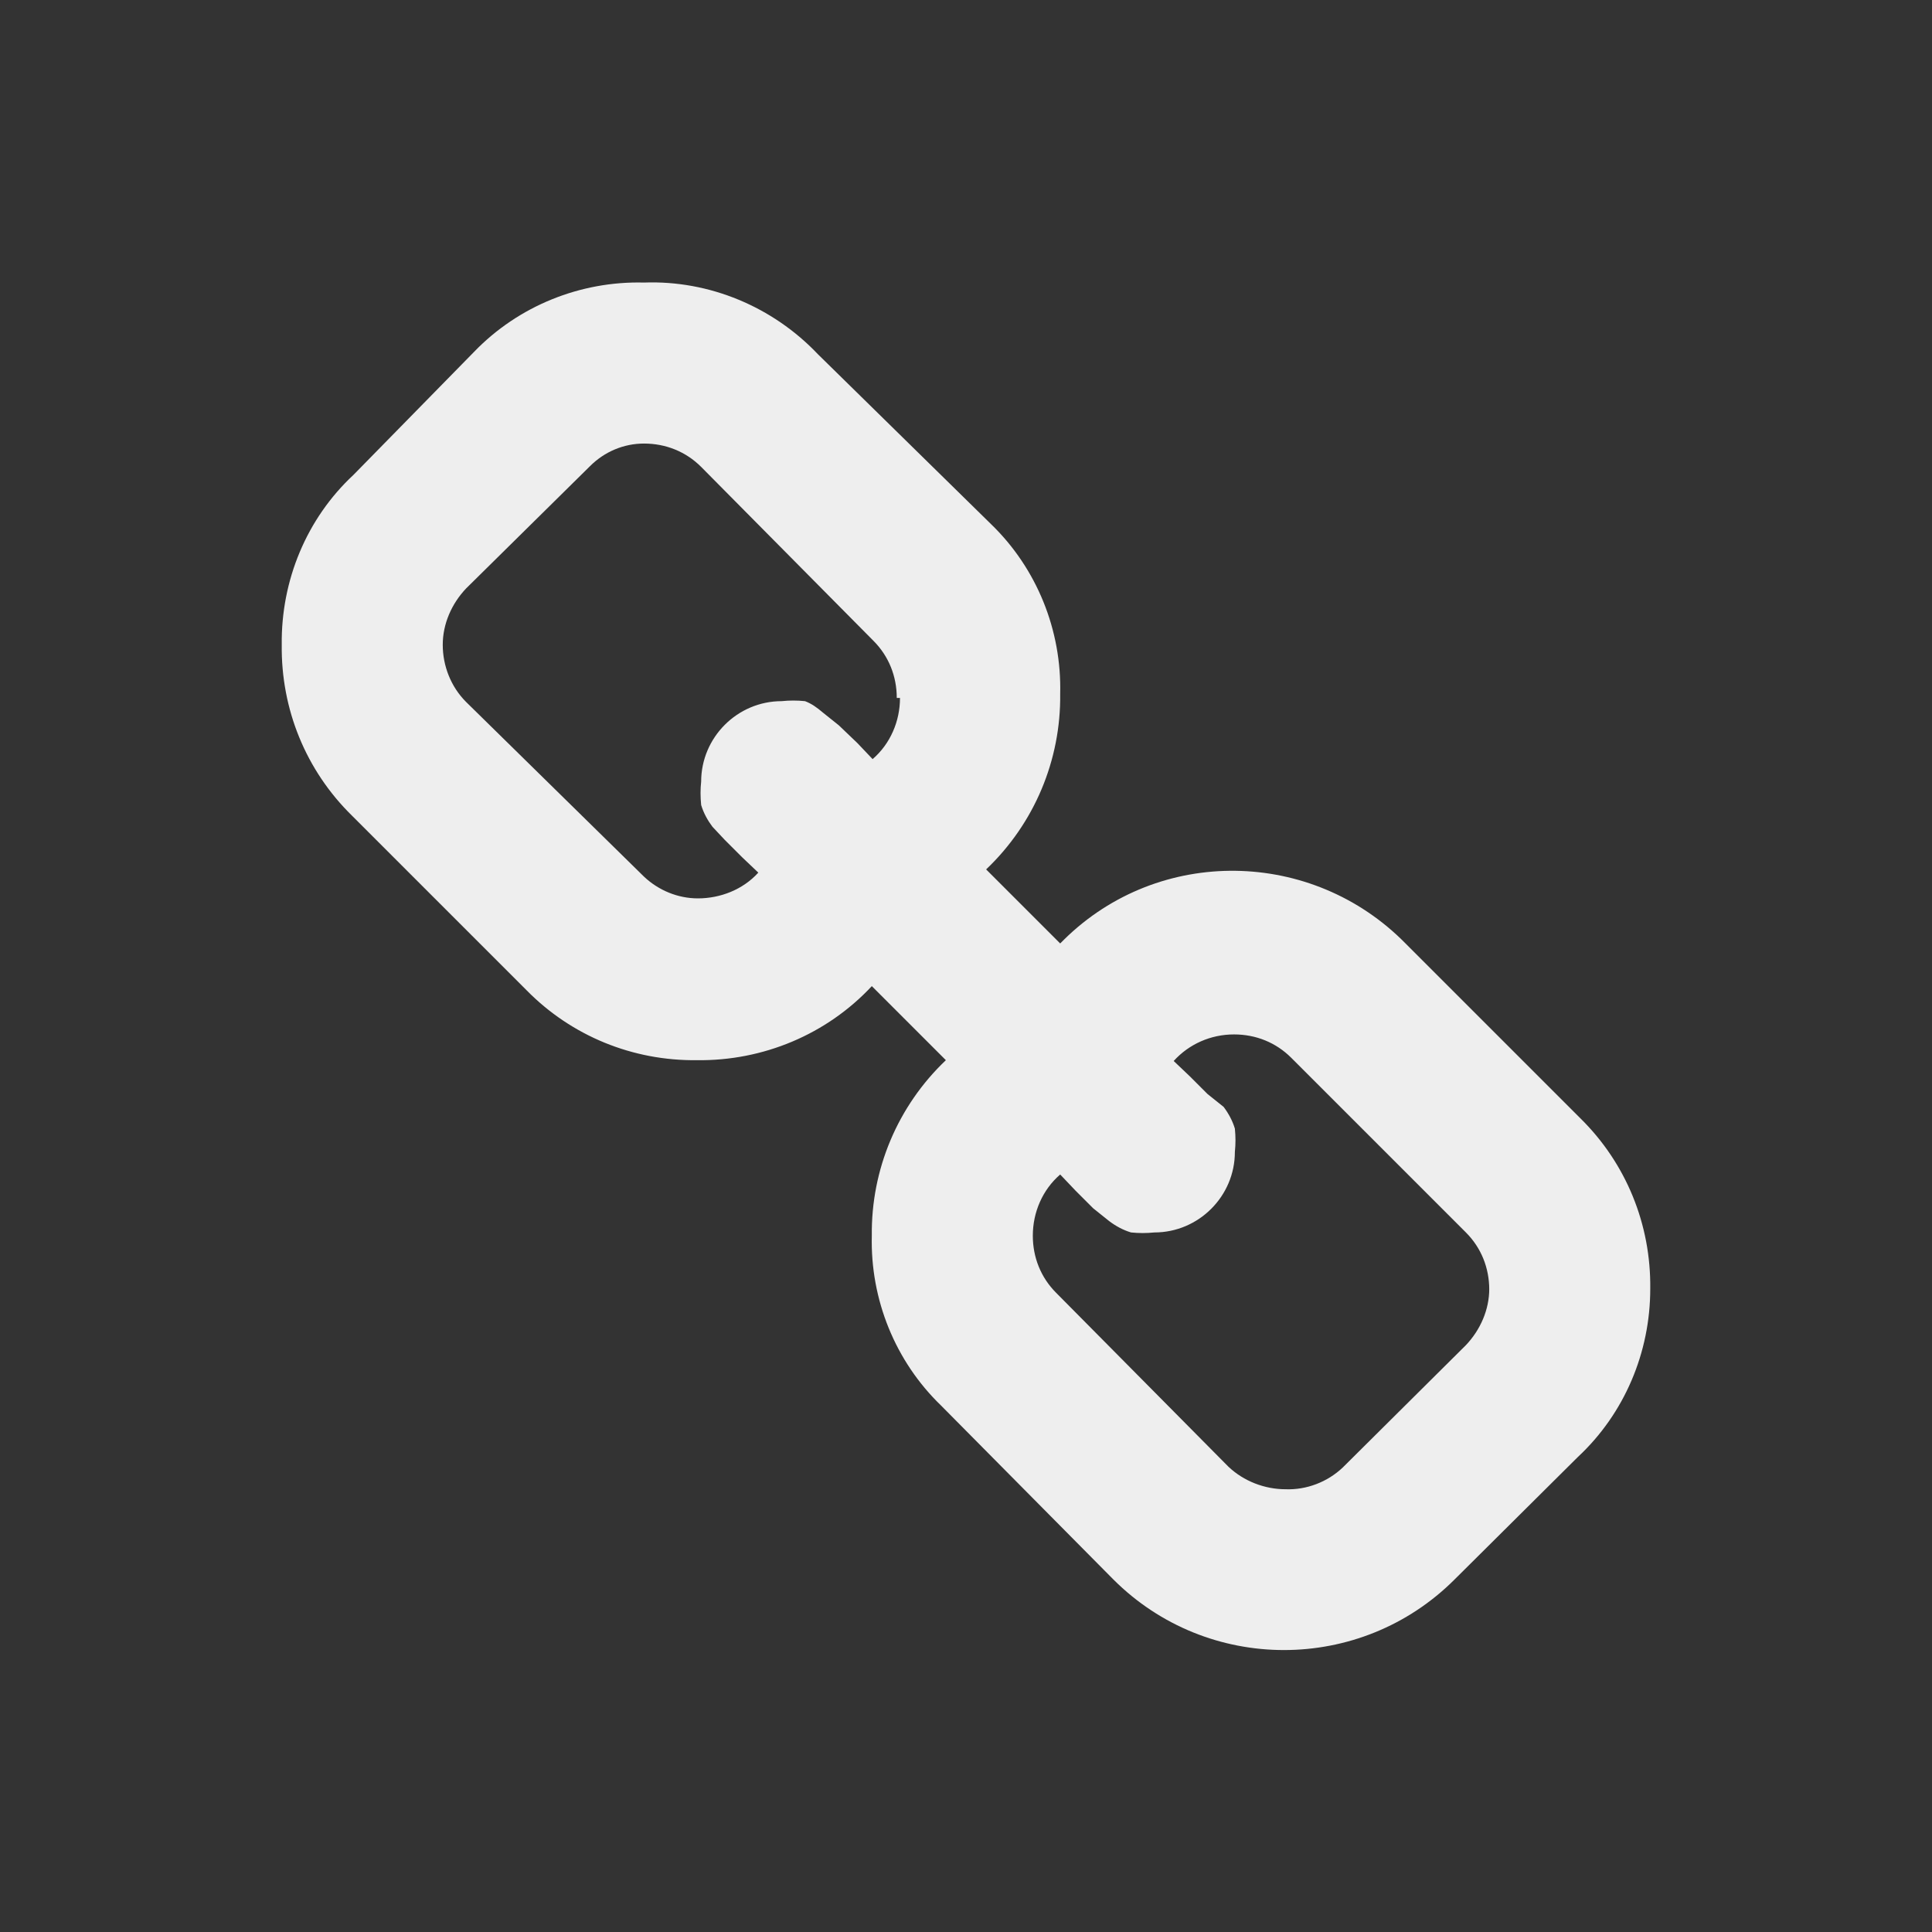 <?xml version="1.0" standalone="no"?>
<svg version="1.1" preserveAspectRatio="none" viewBox="0 0 24 24" class="ng-element" data-id="d7ce061e8d808ecb1b144292990fcae2" style="fill: rgb(238, 238, 238); width: 30px; height: 30px;" xmlns="http://www.w3.org/2000/svg"><rect x="0" y="0" width="24" height="24" fill="#333333" stroke="none"/><g><path xmlns:default="http://www.w3.org/2000/svg" id="link" d="M18.5,16.01c0,0.26-0.11,0.51-0.29,0.7l-1.53,1.52c-0.19,0.18-0.45,0.28-0.71,0.27c-0.26,0-0.52-0.1-0.71-0.28  l-2.14-2.16c-0.19-0.19-0.29-0.44-0.29-0.71c0-0.29,0.12-0.57,0.34-0.76l0.19,0.2l0.22,0.22l0.2,0.16c0.08,0.06,0.17,0.11,0.27,0.14  c0.1,0.01,0.19,0.01,0.29,0c0.55,0,1-0.45,1-1c0.01-0.1,0.01-0.19,0-0.29c-0.03-0.1-0.08-0.19-0.14-0.27L15,13.59l-0.22-0.22  l-0.2-0.19c0.19-0.21,0.46-0.33,0.75-0.33c0.27,0,0.52,0.1,0.71,0.29l2.17,2.17c0.19,0.19,0.29,0.44,0.29,0.71l0,0V16.01z   M11.18,8.67c0,0.29-0.12,0.57-0.34,0.76l-0.19-0.2l-0.23-0.22l-0.2-0.16C10.15,8.79,10.08,8.74,10,8.71c-0.1-0.01-0.19-0.01-0.29,0  c-0.55,0-1,0.45-1,1C8.7,9.8,8.7,9.9,8.71,10c0.03,0.1,0.08,0.19,0.14,0.27L9,10.43l0.22,0.22l0.2,0.19  c-0.19,0.21-0.47,0.32-0.75,0.32c-0.25,0-0.49-0.1-0.67-0.27L5.79,8.72C5.6,8.53,5.5,8.27,5.5,8.01c0-0.26,0.11-0.51,0.29-0.7  l1.54-1.52C7.51,5.61,7.75,5.51,8,5.51c0.27,0,0.52,0.1,0.71,0.29l2.14,2.16c0.19,0.19,0.29,0.44,0.29,0.71l0,0H11.18z M20.5,16.01  c0.01-0.8-0.3-1.56-0.87-2.12l-2.17-2.17c-1.16-1.18-3.06-1.21-4.24-0.05c-0.02,0.02-0.03,0.03-0.05,0.05l-0.92-0.92  c0.6-0.57,0.93-1.36,0.92-2.18c0.02-0.79-0.29-1.56-0.86-2.11L10.16,4.4C9.6,3.81,8.81,3.48,8,3.51C7.21,3.49,6.44,3.8,5.89,4.37  L4.39,5.9C3.81,6.44,3.49,7.21,3.5,8.01c-0.01,0.8,0.3,1.56,0.87,2.12l2.17,2.17c0.56,0.57,1.32,0.88,2.12,0.87  c0.82,0.01,1.61-0.32,2.17-0.92l0.92,0.92c-0.6,0.57-0.93,1.36-0.92,2.18c-0.02,0.79,0.29,1.56,0.86,2.11l2.14,2.16  c1.17,1.17,3.07,1.17,4.24,0l1.53-1.52C20.18,17.56,20.5,16.8,20.5,16.01L20.5,16.01z" style="fill: rgb(238, 238, 238);"/></g></svg>